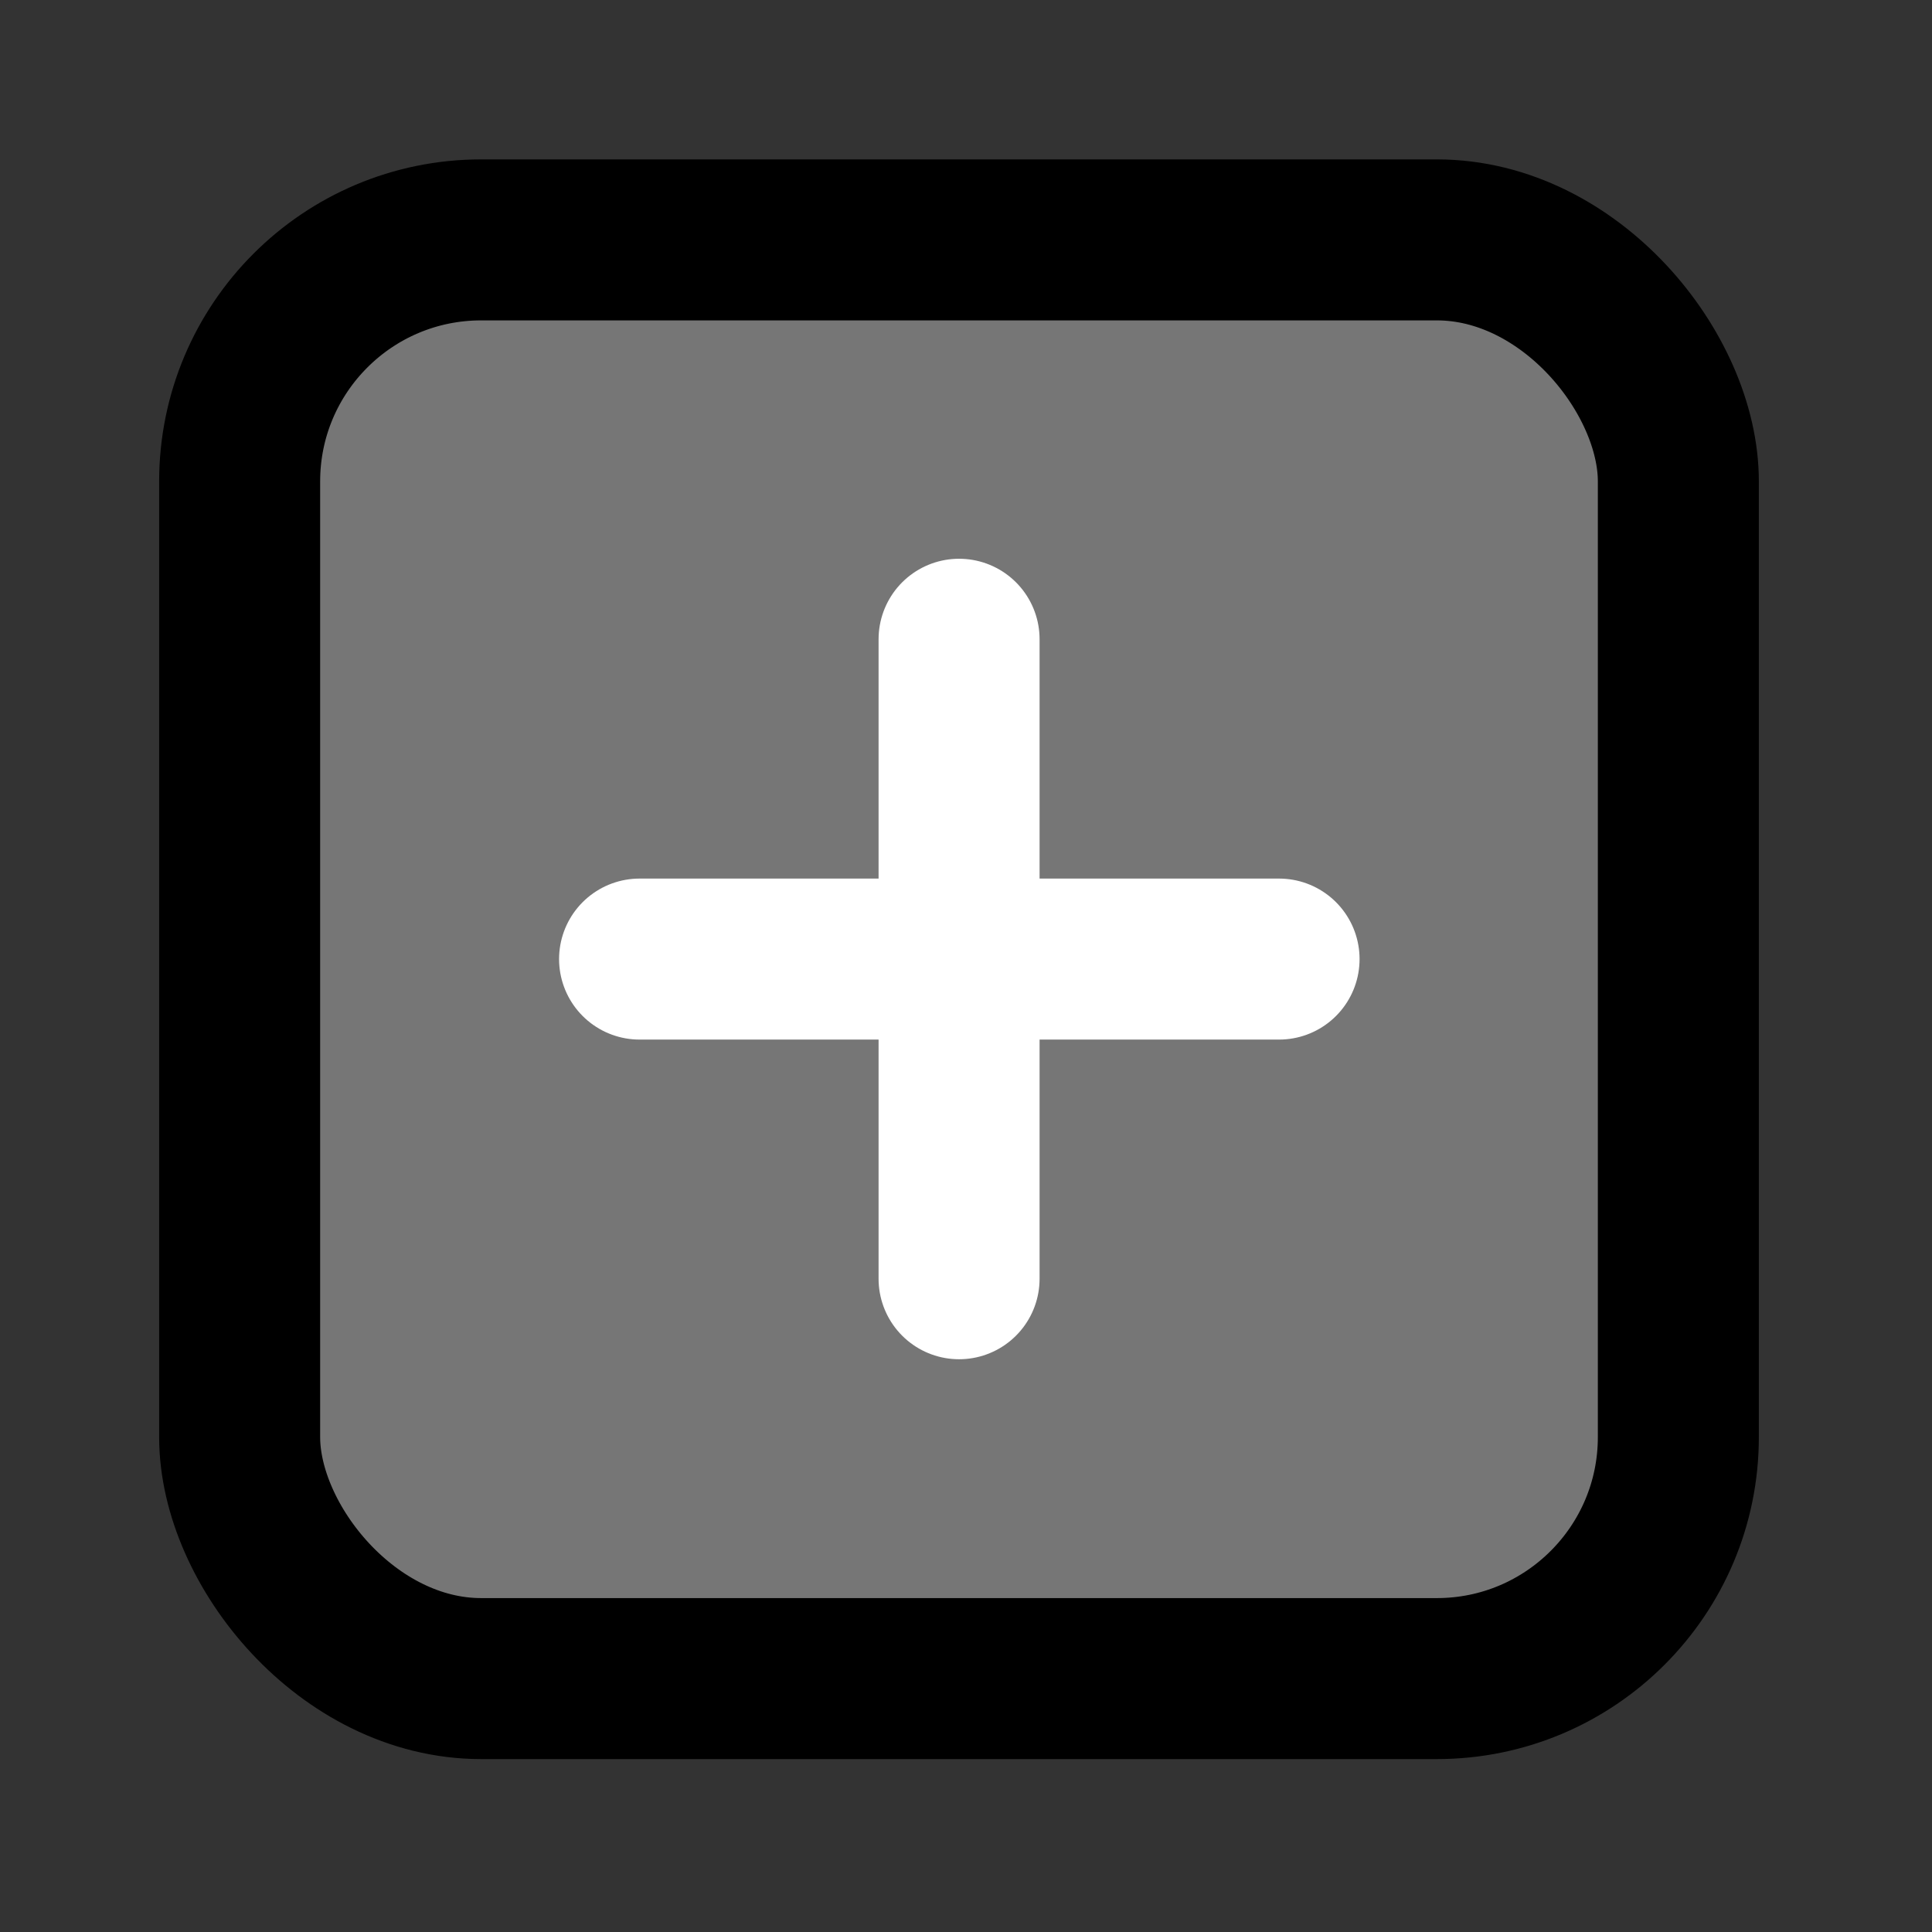 <svg width="24" height="24" viewBox="0 0 24 24" fill="#767676" xmlns="http://www.w3.org/2000/svg">
<rect x="0" y="0" width="24" height="24" fill="#333333" stroke="none"/>
<rect x="2.977" y="2.98" width="17.872" height="17.872" rx="3" stroke="current" stroke-width="2"/>
<path d="M11.914 7.941V15.885" stroke="white" stroke-width="2" stroke-linecap="round"/>
<path d="M7.945 11.914L15.889 11.914" stroke="white" stroke-width="2" stroke-linecap="round"/>
</svg>
